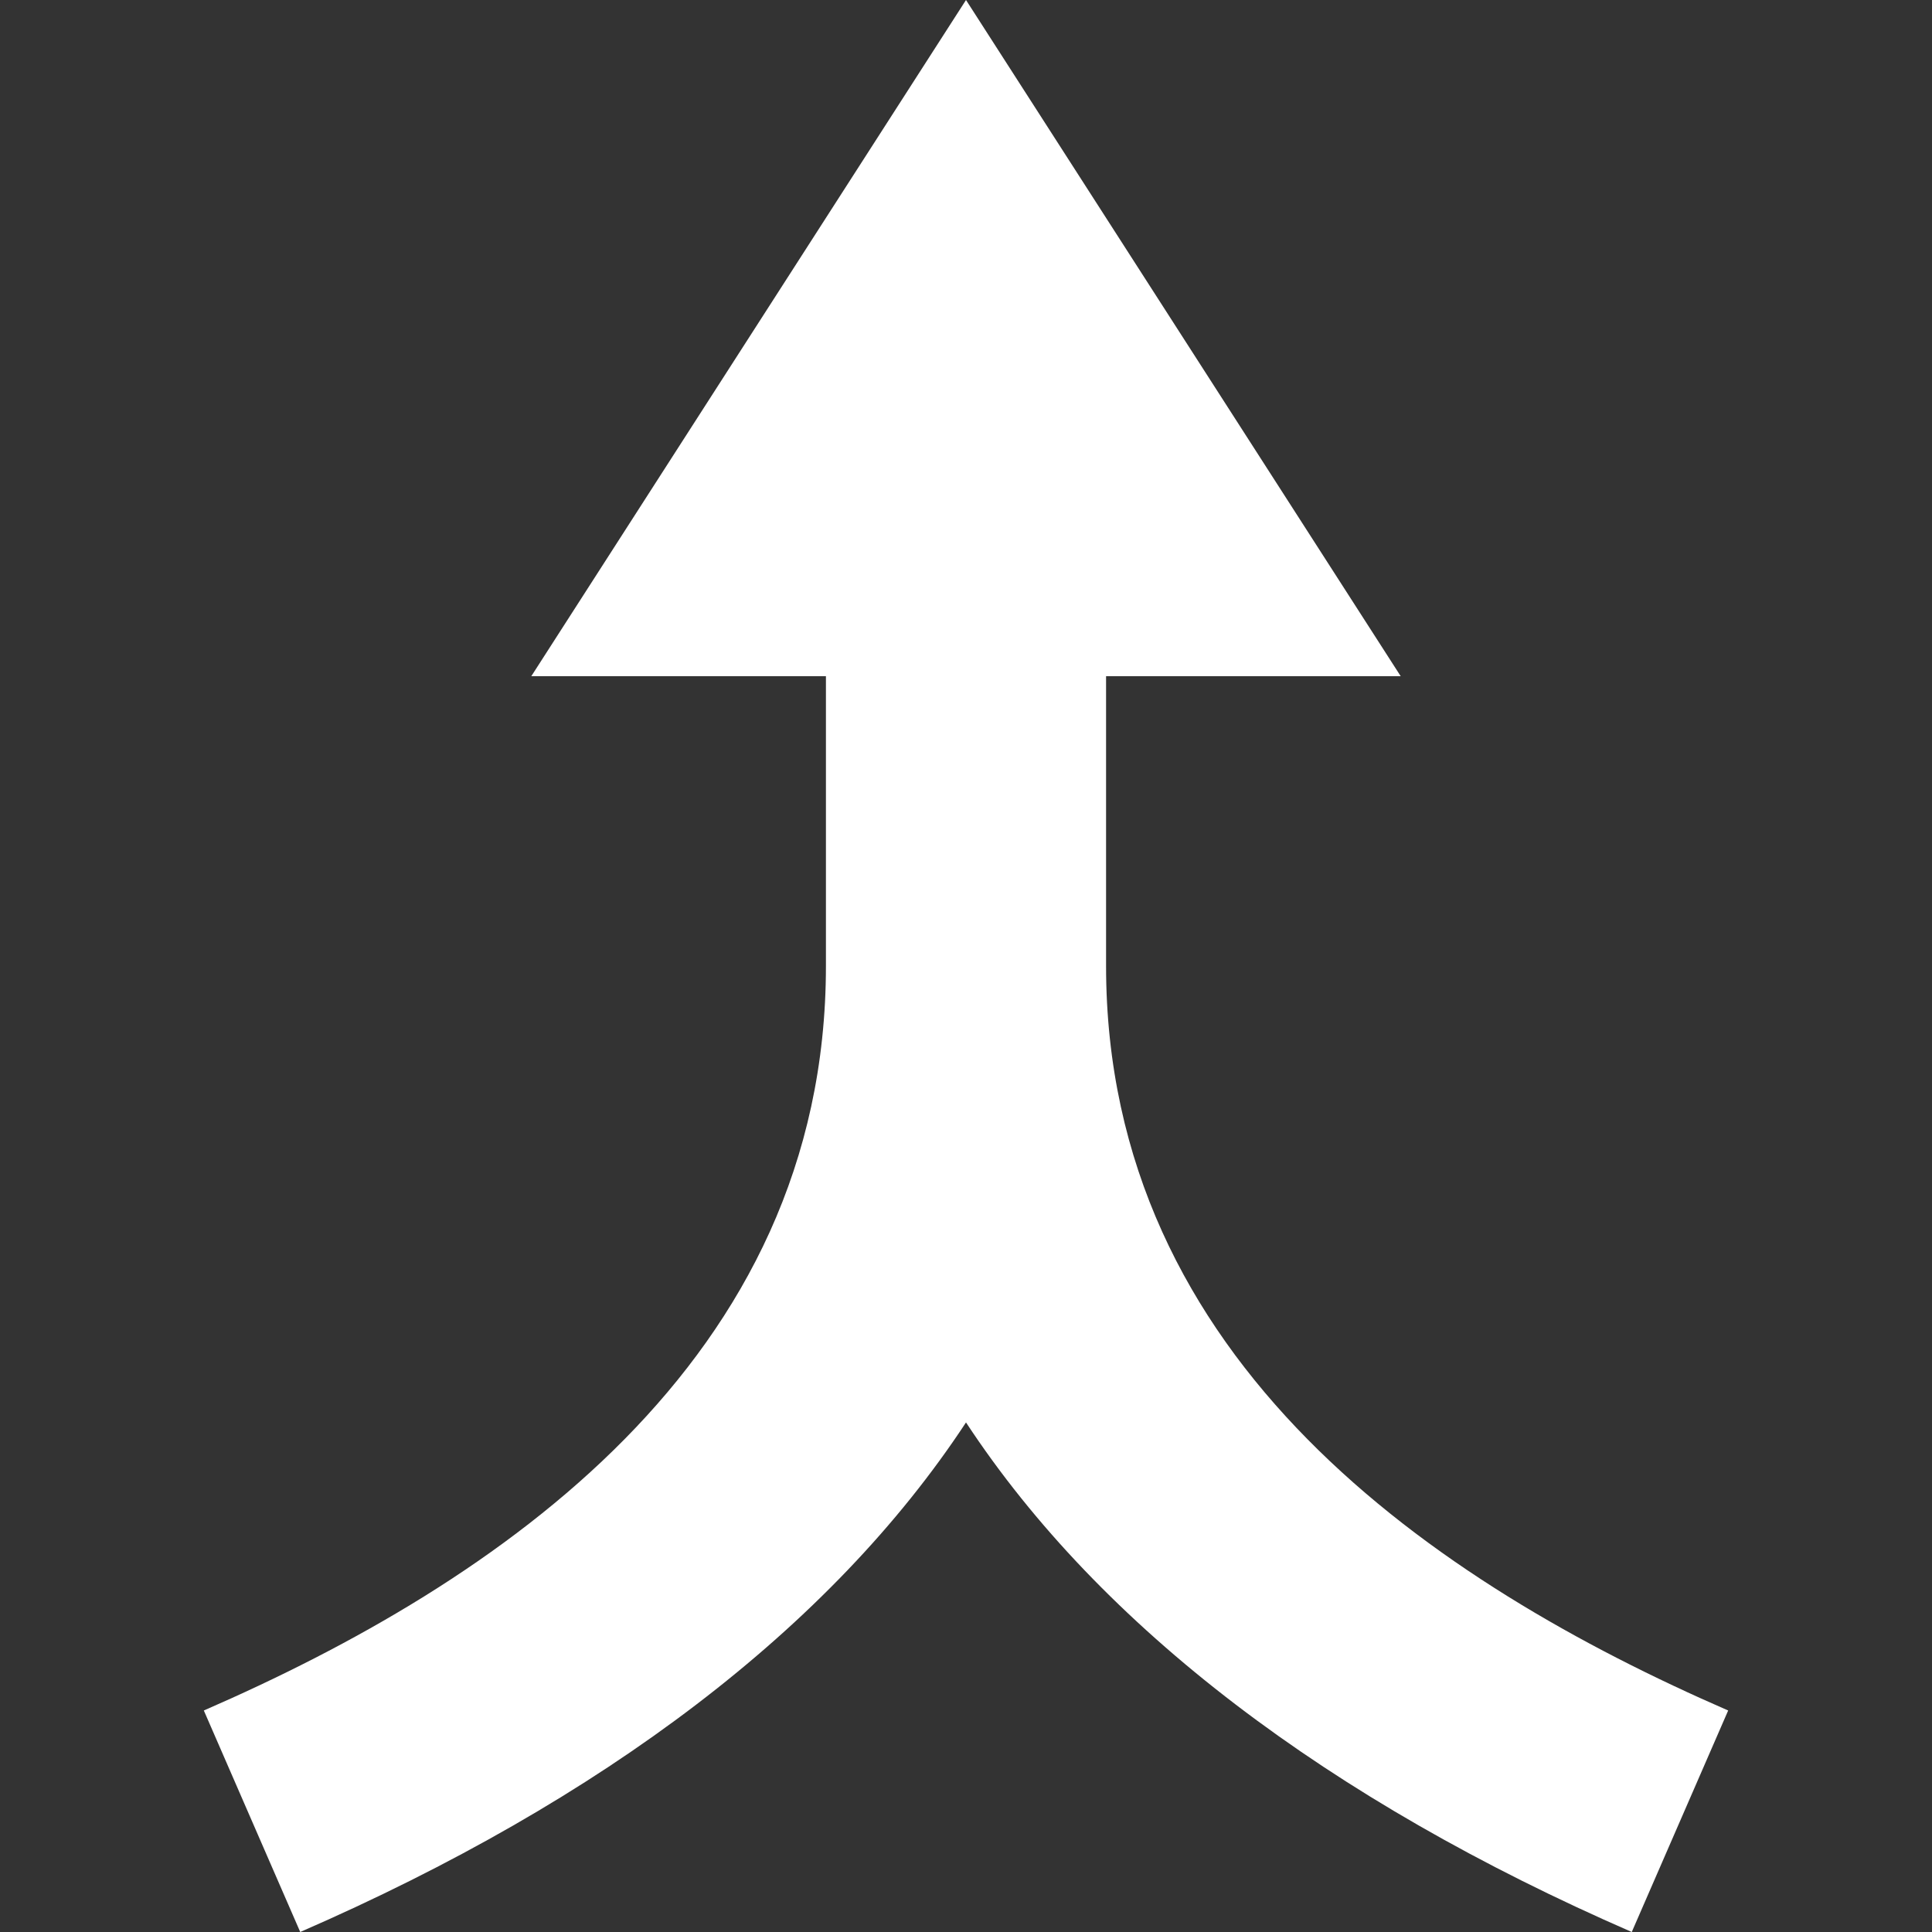 <?xml version="1.0" encoding="utf-8"?>
<!-- Generator: Adobe Illustrator 18.1.1, SVG Export Plug-In . SVG Version: 6.00 Build 0)  -->
<!DOCTYPE svg PUBLIC "-//W3C//DTD SVG 1.1//EN" "http://www.w3.org/Graphics/SVG/1.1/DTD/svg11.dtd">
<svg version="1.1" id="Merge" xmlns="http://www.w3.org/2000/svg" xmlns:xlink="http://www.w3.org/1999/xlink" x="0px" y="0px"
	 viewBox="0 0 20 20" enable-background="new 0 0 20 20" xml:space="preserve">
<rect x="0" y="0" width="20" height="20" fill="#333333" stroke="none"/>
<path fill="#FFFFFF" d="M17.89,17.707L16.892,20C13.755,18.634,11.396,16.848,10,14.725
	C8.604,16.848,6.245,18.634,3.108,20l-0.998-2.293
	C5.14,16.389,8.55,14.102,8.55,10V7H5.5L10,0l4.5,7h-3.05v3
	C11.45,14.102,14.86,16.389,17.89,17.707z"/>
</svg>
